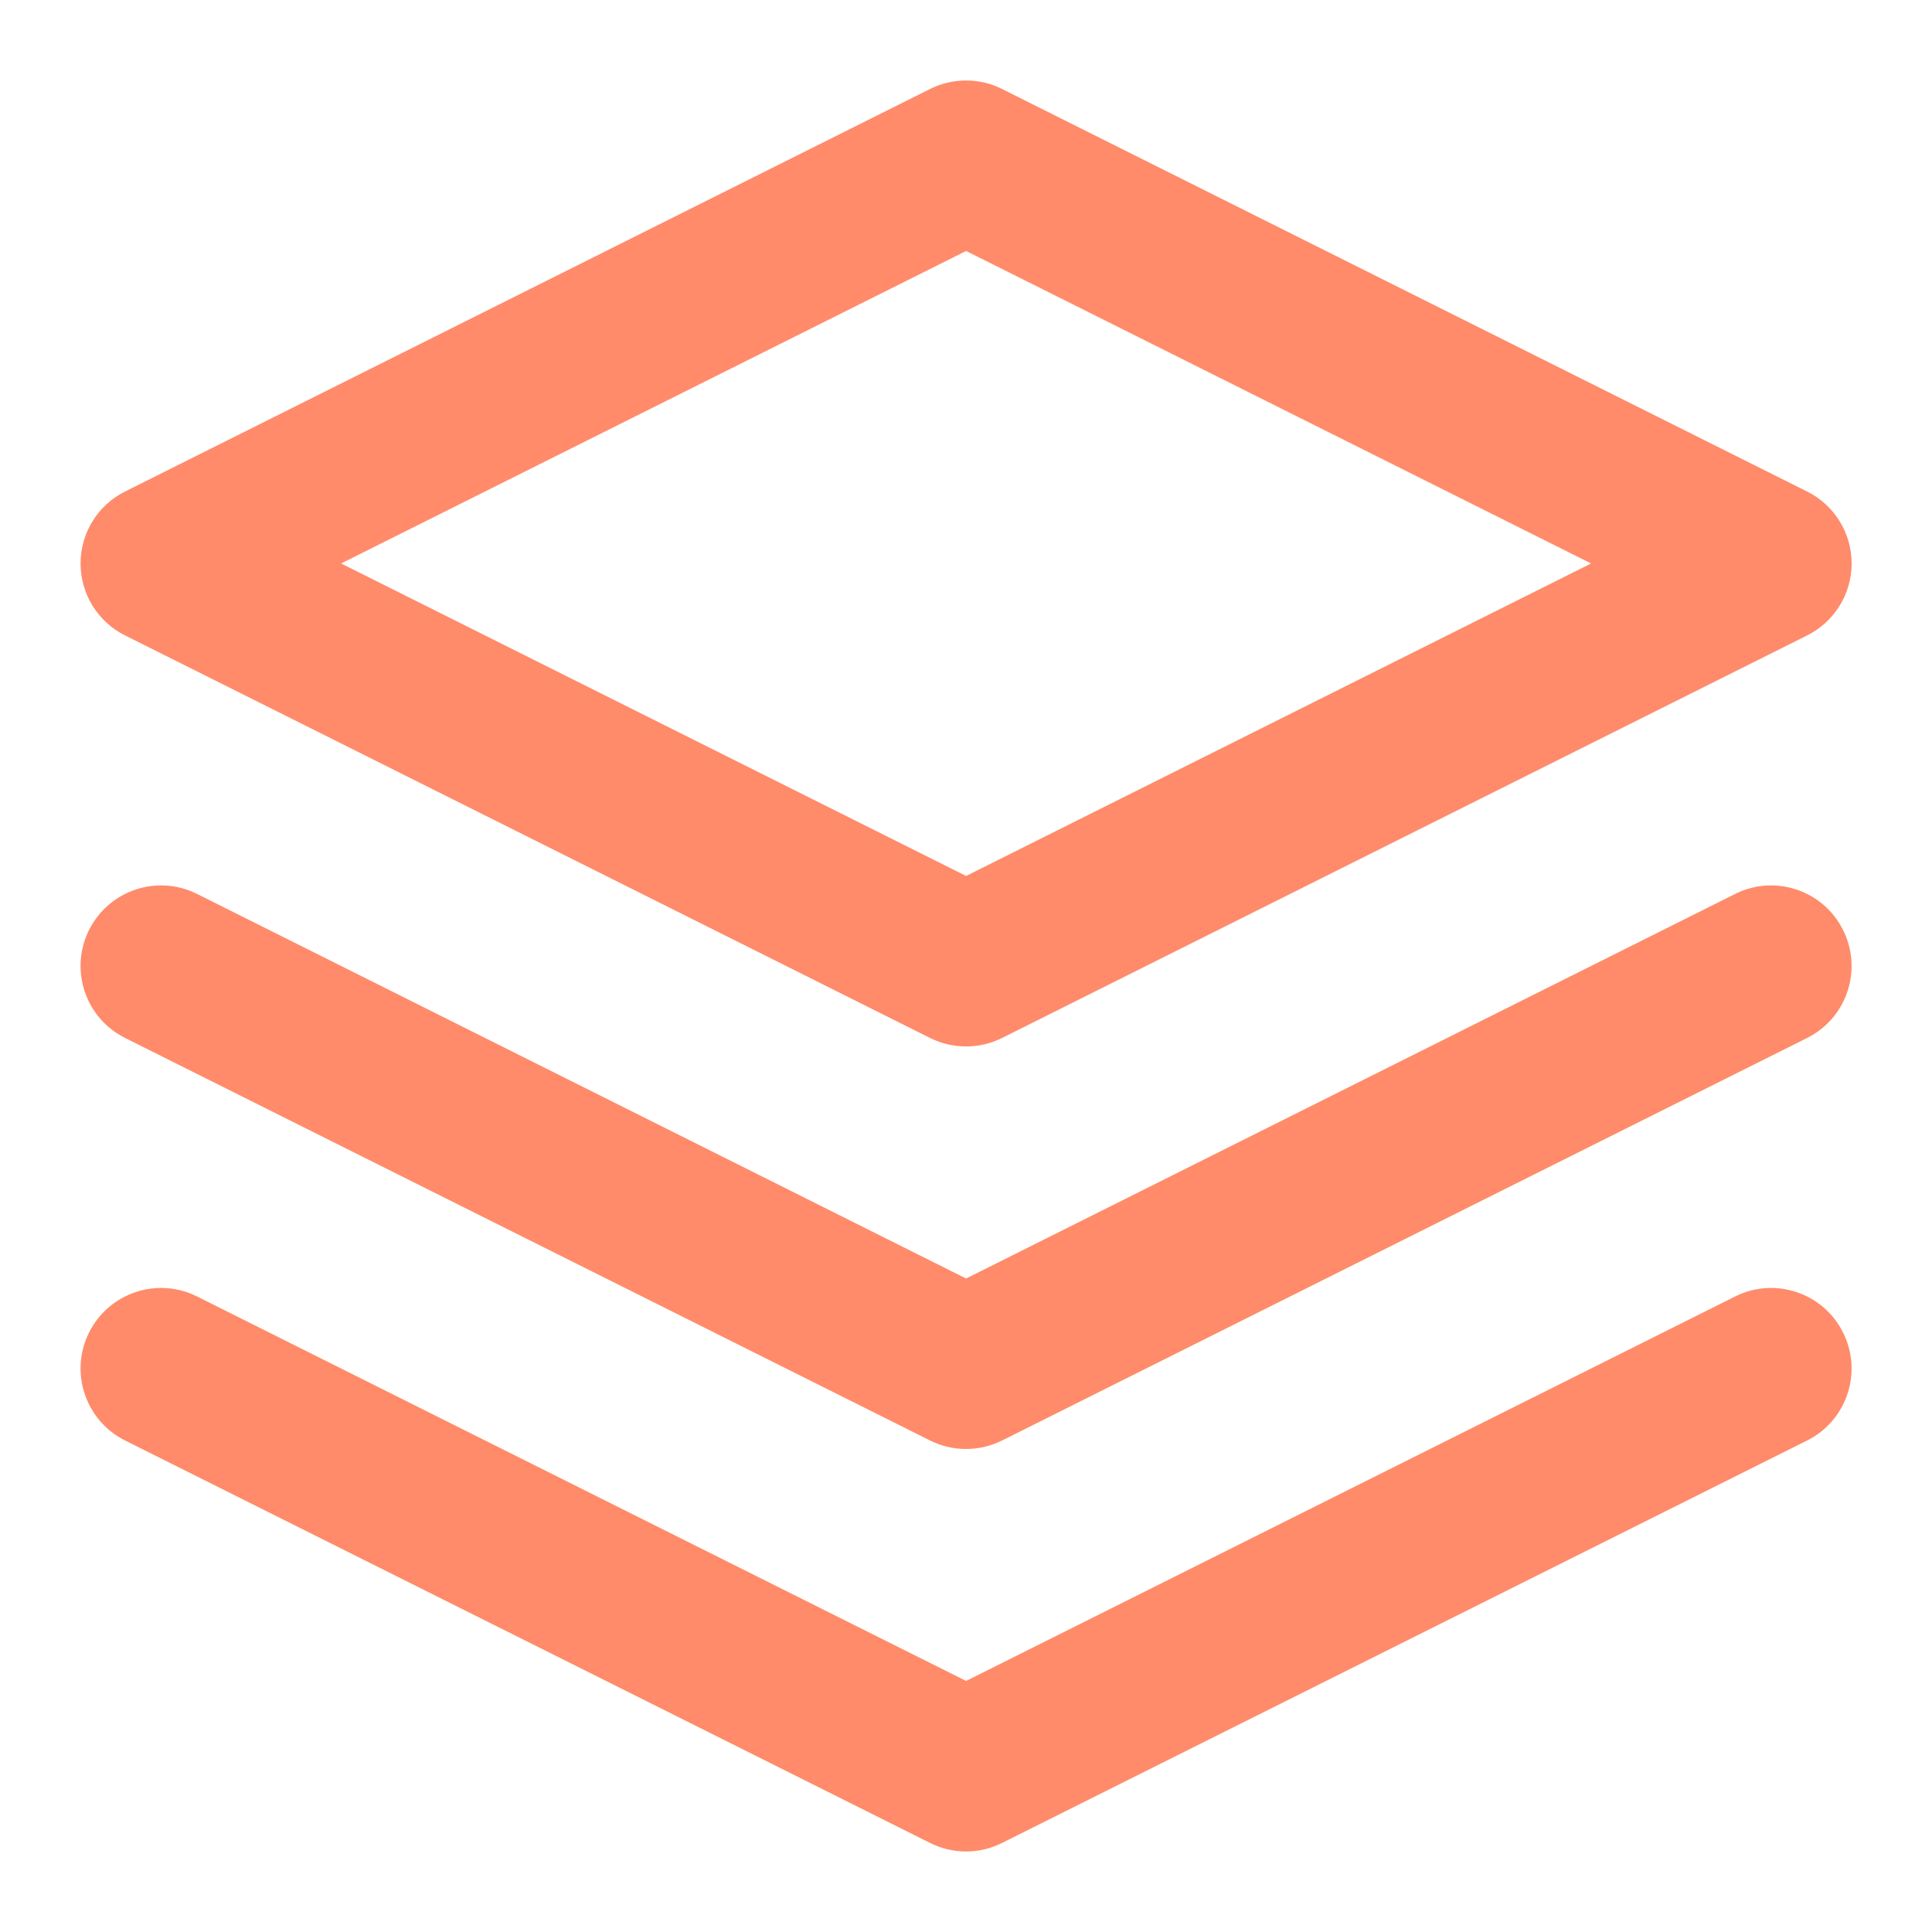 <svg width="20" height="20" viewBox="0 0 20 20" fill="none" xmlns="http://www.w3.org/2000/svg">
<g clip-path="url(#clip0_0_1677)">
<path fill-rule="evenodd" clip-rule="evenodd" d="M9.628 0.921C9.863 0.804 10.139 0.804 10.373 0.921L18.707 5.088C18.989 5.229 19.168 5.517 19.168 5.833C19.168 6.149 18.989 6.437 18.707 6.578L10.373 10.745C10.139 10.862 9.863 10.862 9.628 10.745L1.295 6.578C1.012 6.437 0.834 6.149 0.834 5.833C0.834 5.517 1.012 5.229 1.295 5.088L9.628 0.921ZM3.531 5.833L10.001 9.068L16.471 5.833L10.001 2.598L3.531 5.833Z" fill="#FF8B6A"/>
<path fill-rule="evenodd" clip-rule="evenodd" d="M0.922 13.794C1.128 13.382 1.629 13.215 2.04 13.421L10.001 17.401L17.962 13.421C18.373 13.215 18.874 13.382 19.079 13.794C19.285 14.205 19.119 14.706 18.707 14.912L10.373 19.078C10.139 19.196 9.863 19.196 9.628 19.078L1.295 14.912C0.883 14.706 0.716 14.205 0.922 13.794Z" fill="#FF8B6A"/>
<path fill-rule="evenodd" clip-rule="evenodd" d="M0.922 9.627C1.128 9.215 1.629 9.048 2.04 9.254L10.001 13.235L17.962 9.254C18.373 9.048 18.874 9.215 19.079 9.627C19.285 10.039 19.119 10.539 18.707 10.745L10.373 14.912C10.139 15.029 9.863 15.029 9.628 14.912L1.295 10.745C0.883 10.539 0.716 10.039 0.922 9.627Z" fill="#FF8B6A"/>
</g>
<defs>
<clipPath id="clip0_0_1677">
<rect width="20" height="20" fill="white"/>
</clipPath>
</defs>
</svg>
